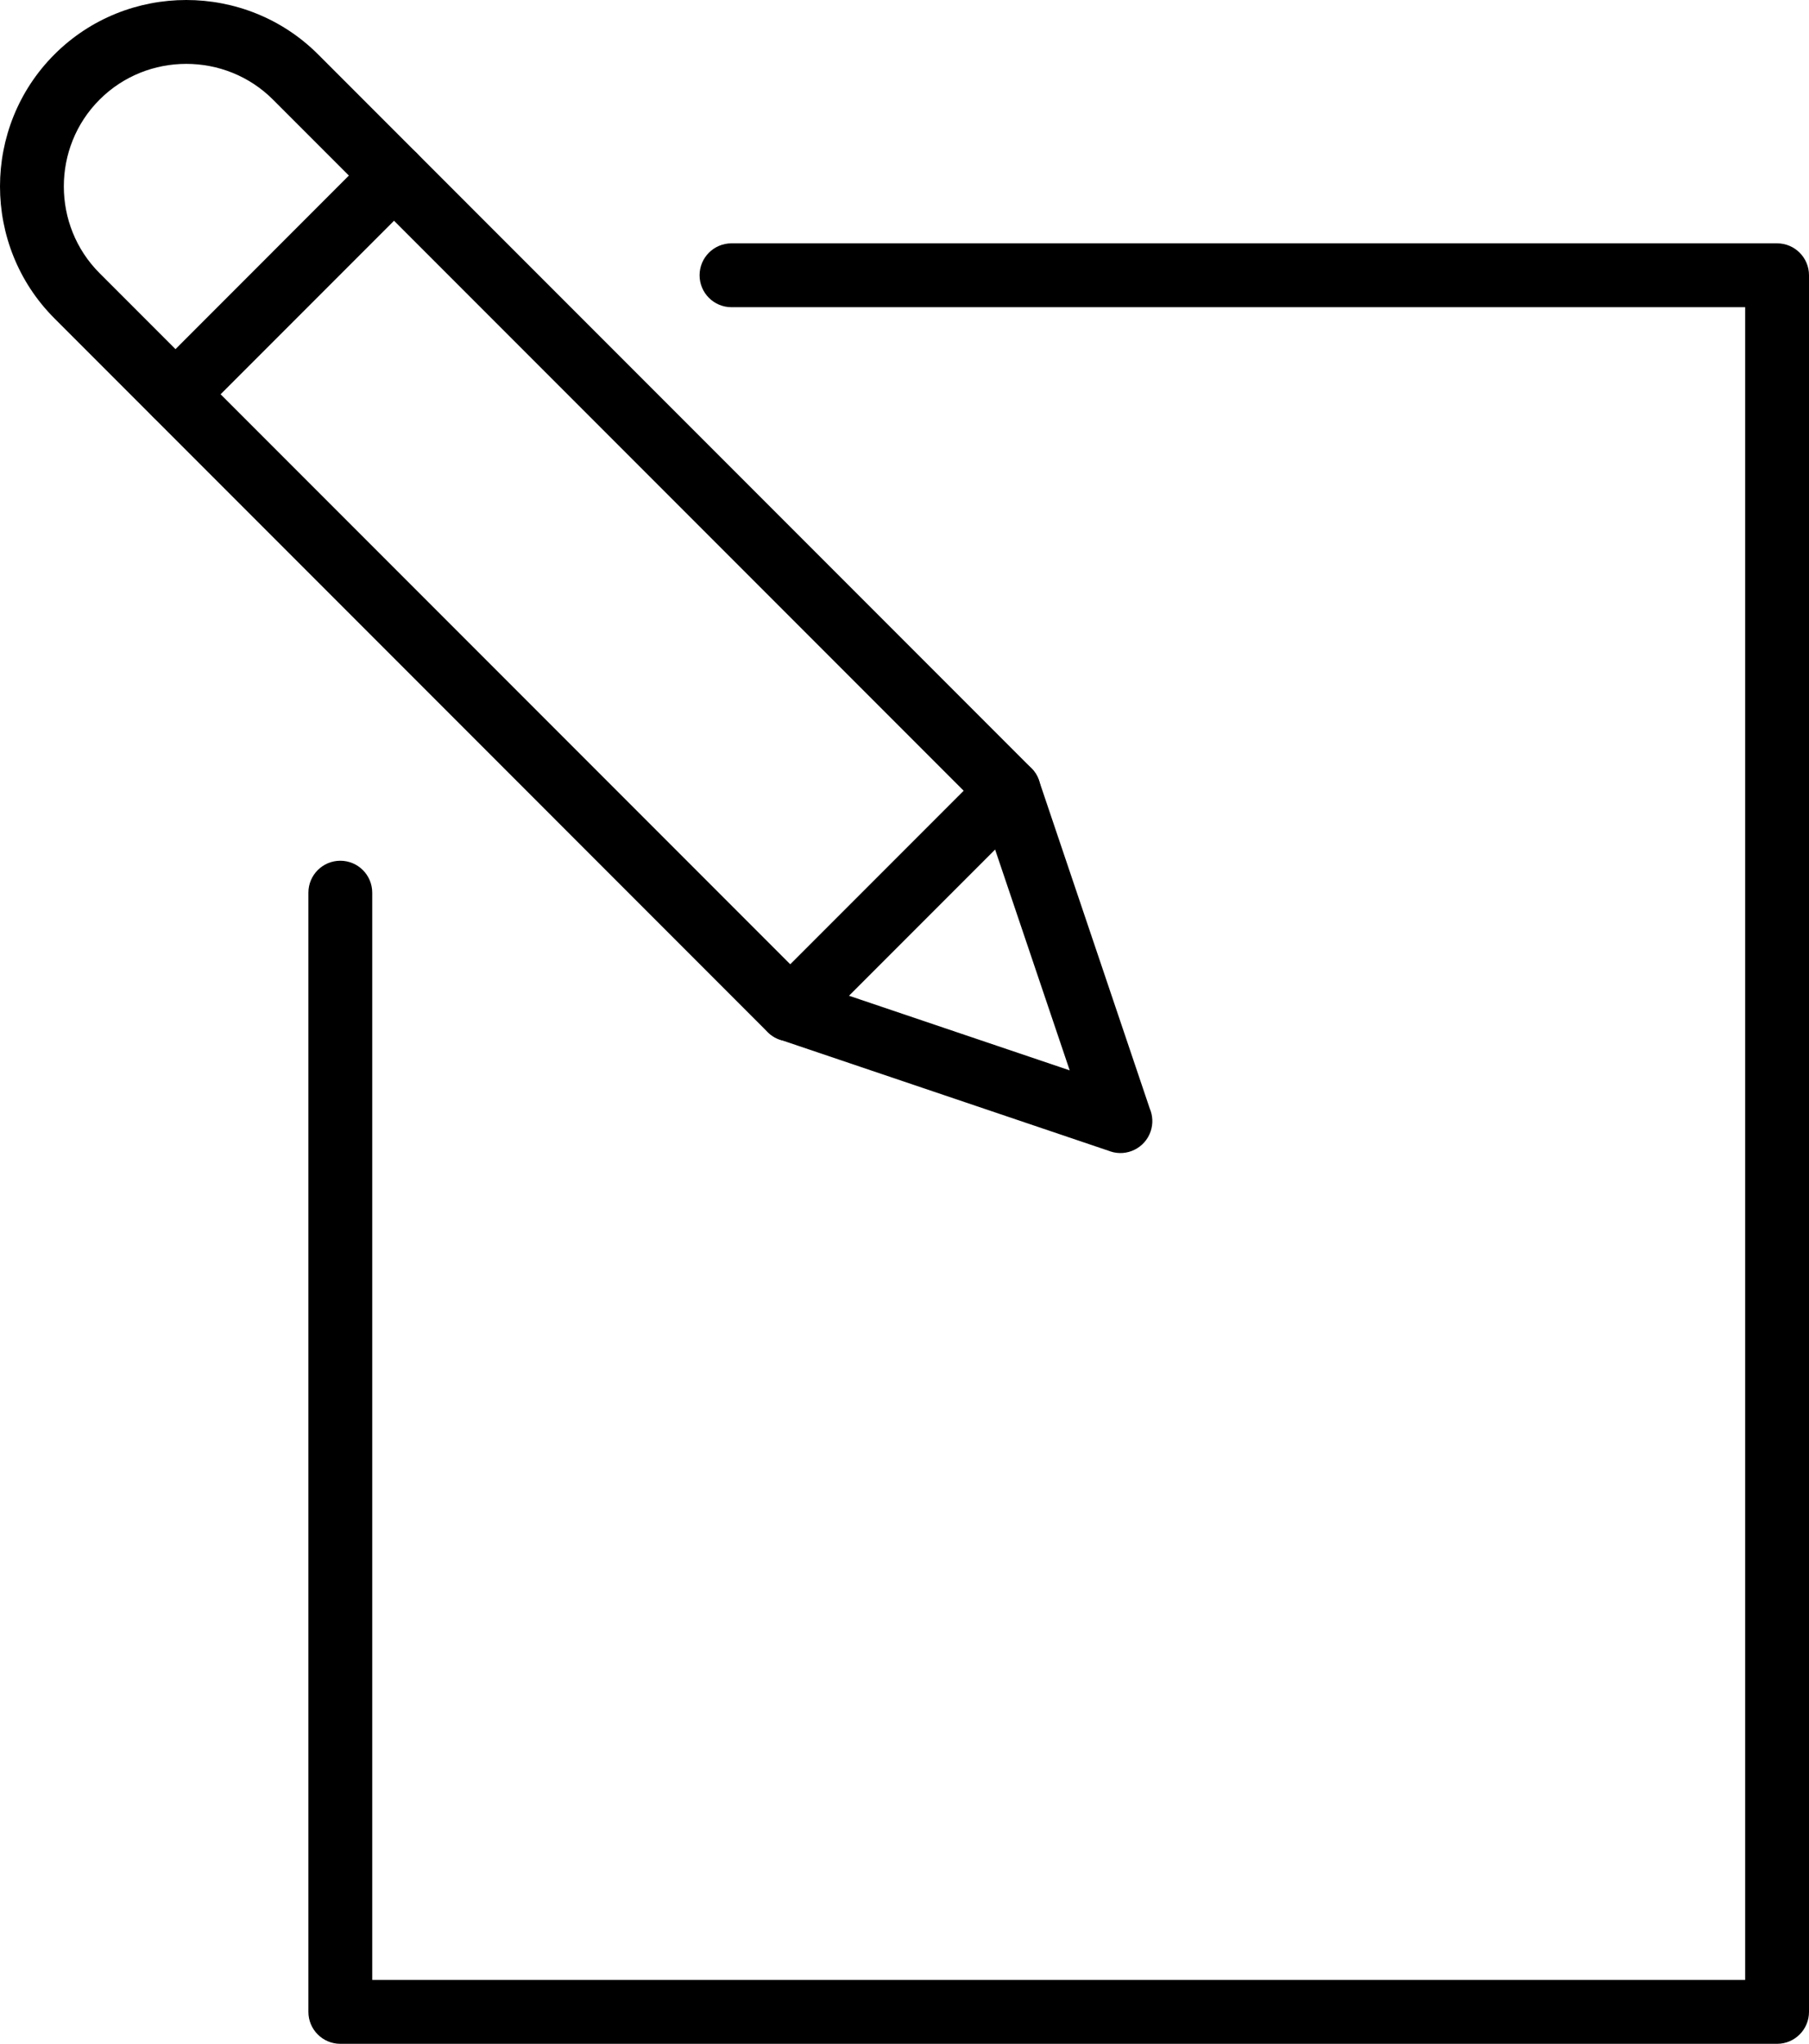 <?xml version="1.0" encoding="UTF-8"?>
<svg id="Layer_1" data-name="Layer 1" xmlns="http://www.w3.org/2000/svg" viewBox="0 0 326.49 368.64">
  <path d="M132.02,43.89c-3.18,0-5.76,2.58-5.76,5.76s2.58,5.76,5.76,5.76h182.95V357.12H67.18V161.01c0-3.18-2.58-5.76-5.76-5.76s-5.76,2.58-5.76,5.76v201.87c0,3.18,2.58,5.76,5.76,5.76H320.73c3.18,0,5.76-2.58,5.76-5.76V49.65c0-3.18-2.58-5.76-5.76-5.76H132.02Z"/>
  <path d="M145.77,177.08l47.29,15.98-15.98-47.28L49.27,17.97c-4.3-4.3-9.97-6.45-15.65-6.45s-11.35,2.15-15.65,6.45c-4.3,4.3-6.45,9.97-6.45,15.65s2.15,11.35,6.45,15.65l127.8,127.8h0Zm54.6,30.58l-59.15-19.99c-.98-.24-1.91-.75-2.67-1.51h0L9.82,57.42C3.27,50.87,0,42.24,0,33.62S3.27,16.37,9.82,9.82C16.37,3.27,25,0,33.62,0s17.25,3.27,23.8,9.82L186.06,138.47c.65,.62,1.16,1.4,1.47,2.31v.02s19.98,59.15,19.98,59.15c.54,1.26,.63,2.71,.16,4.11-1.02,3.01-4.29,4.63-7.3,3.61v-.02Z"/>
  <path d="M27.6,67.05c-2.25,2.25-2.25,5.9,0,8.14s5.9,2.25,8.14,0l39.45-39.45c2.25-2.25,2.25-5.9,0-8.15-2.25-2.25-5.9-2.25-8.15,0L27.6,67.05Z"/>
  <path d="M138.55,178c-2.25,2.25-2.25,5.9,0,8.14s5.9,2.25,8.14,0l39.45-39.45c2.25-2.25,2.25-5.9,0-8.14s-5.9-2.25-8.14,0l-39.45,39.45Z"/>
</svg>